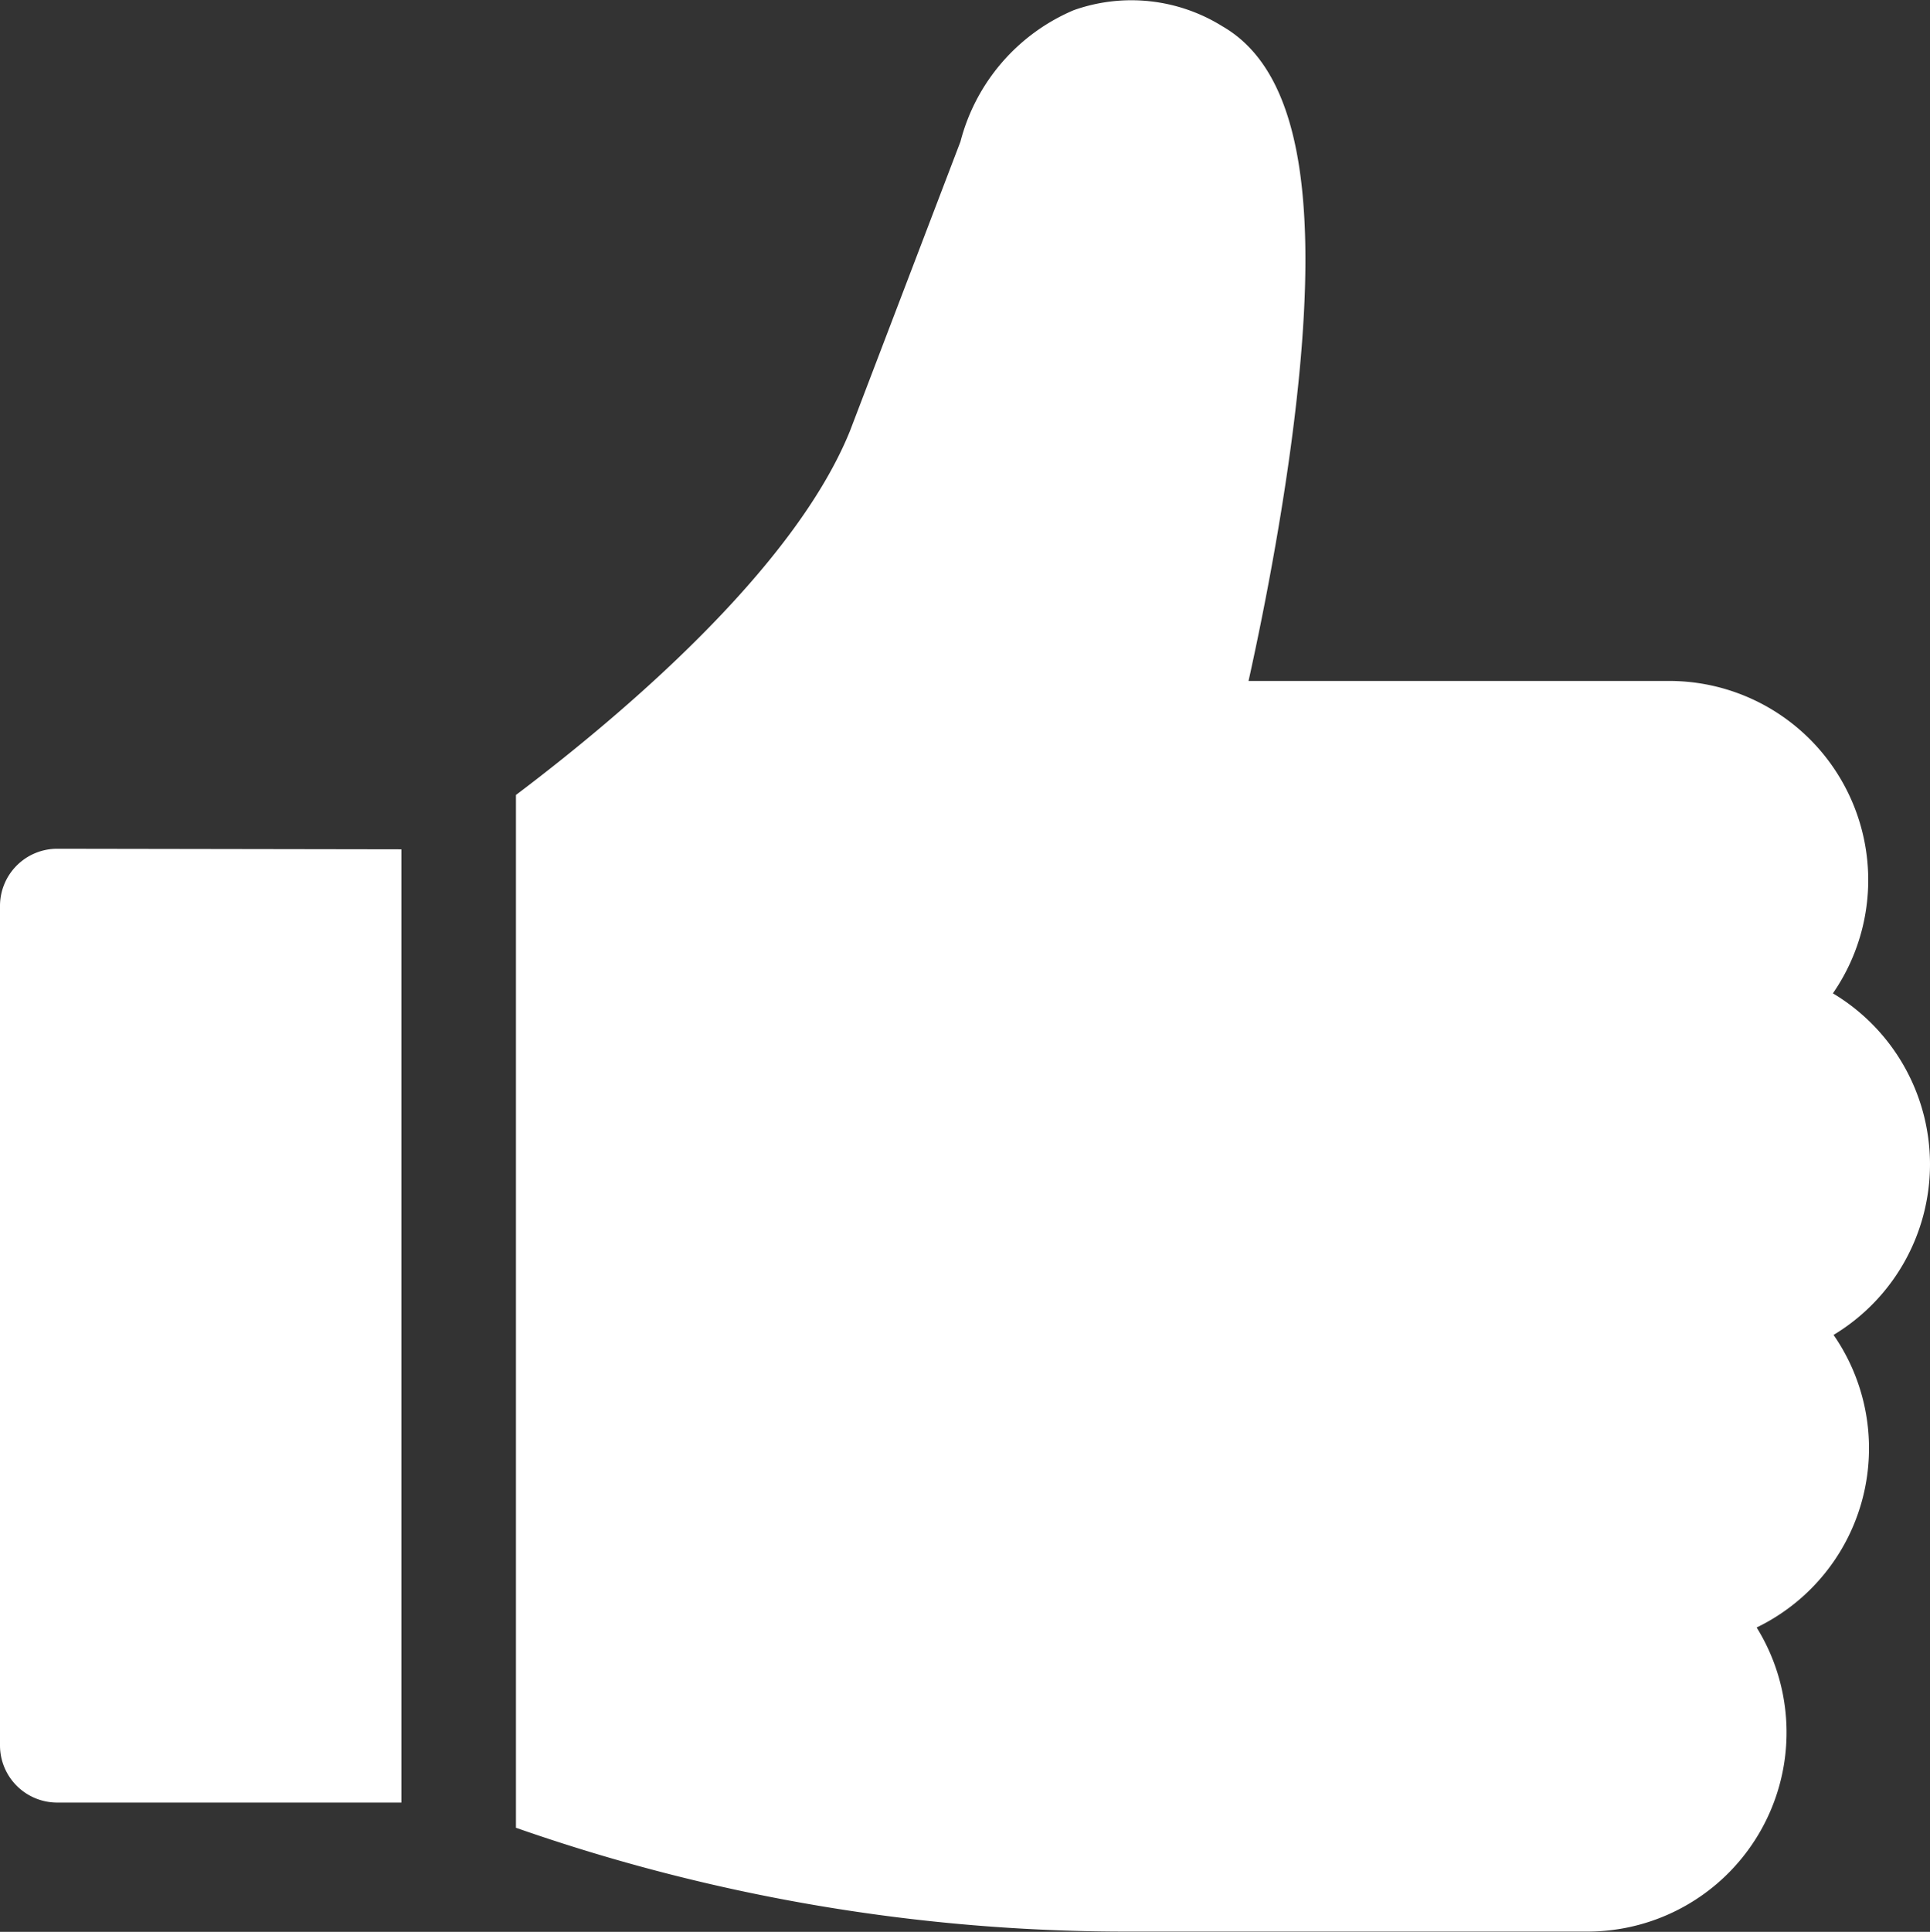 <svg xmlns="http://www.w3.org/2000/svg" width="20.454" height="20.469" viewBox="0 0 20.454 20.469">
  <rect x="0" y="0" width="20.454" height="20.469" fill="#333333" stroke="none"/>
  <g id="like" transform="translate(-0.194 0)">
    <g id="Group_73956" data-name="Group 73956" transform="translate(0.194 8.993)">
      <g id="Group_73955" data-name="Group 73955">
        <path id="Path_38309" data-name="Path 38309" d="M.8,224.948a.606.606,0,0,0-.606.606v8.894a.606.606,0,0,0,.606.606H4.448v-10.1Z" transform="translate(-0.194 -224.948)" fill="#fff"/>
      </g>
    </g>
    <g id="Group_73958" data-name="Group 73958" transform="translate(5.659 0)">
      <g id="Group_73957" data-name="Group 73957">
        <path id="Path_38310" data-name="Path 38310" d="M151.875,12.337a2.112,2.112,0,0,0-1.029-1.812,2.11,2.11,0,0,0-1.737-3.31h-4.456c.137-.619.323-1.548.453-2.52.338-2.53.107-3.933-.728-4.415A1.825,1.825,0,0,0,142.8.108,2.078,2.078,0,0,0,141.6,1.5l-1.171,3.066c-.594,1.466-2.412,3.006-3.54,3.857V19.366a19.574,19.574,0,0,0,6.5,1.1h4.855a2.11,2.11,0,0,0,1.794-3.222,2.109,2.109,0,0,0,.815-3.1A2.112,2.112,0,0,0,151.875,12.337Z" transform="translate(-136.886 0)" fill="#fff"/>
      </g>
    </g>
  </g>
</svg>
